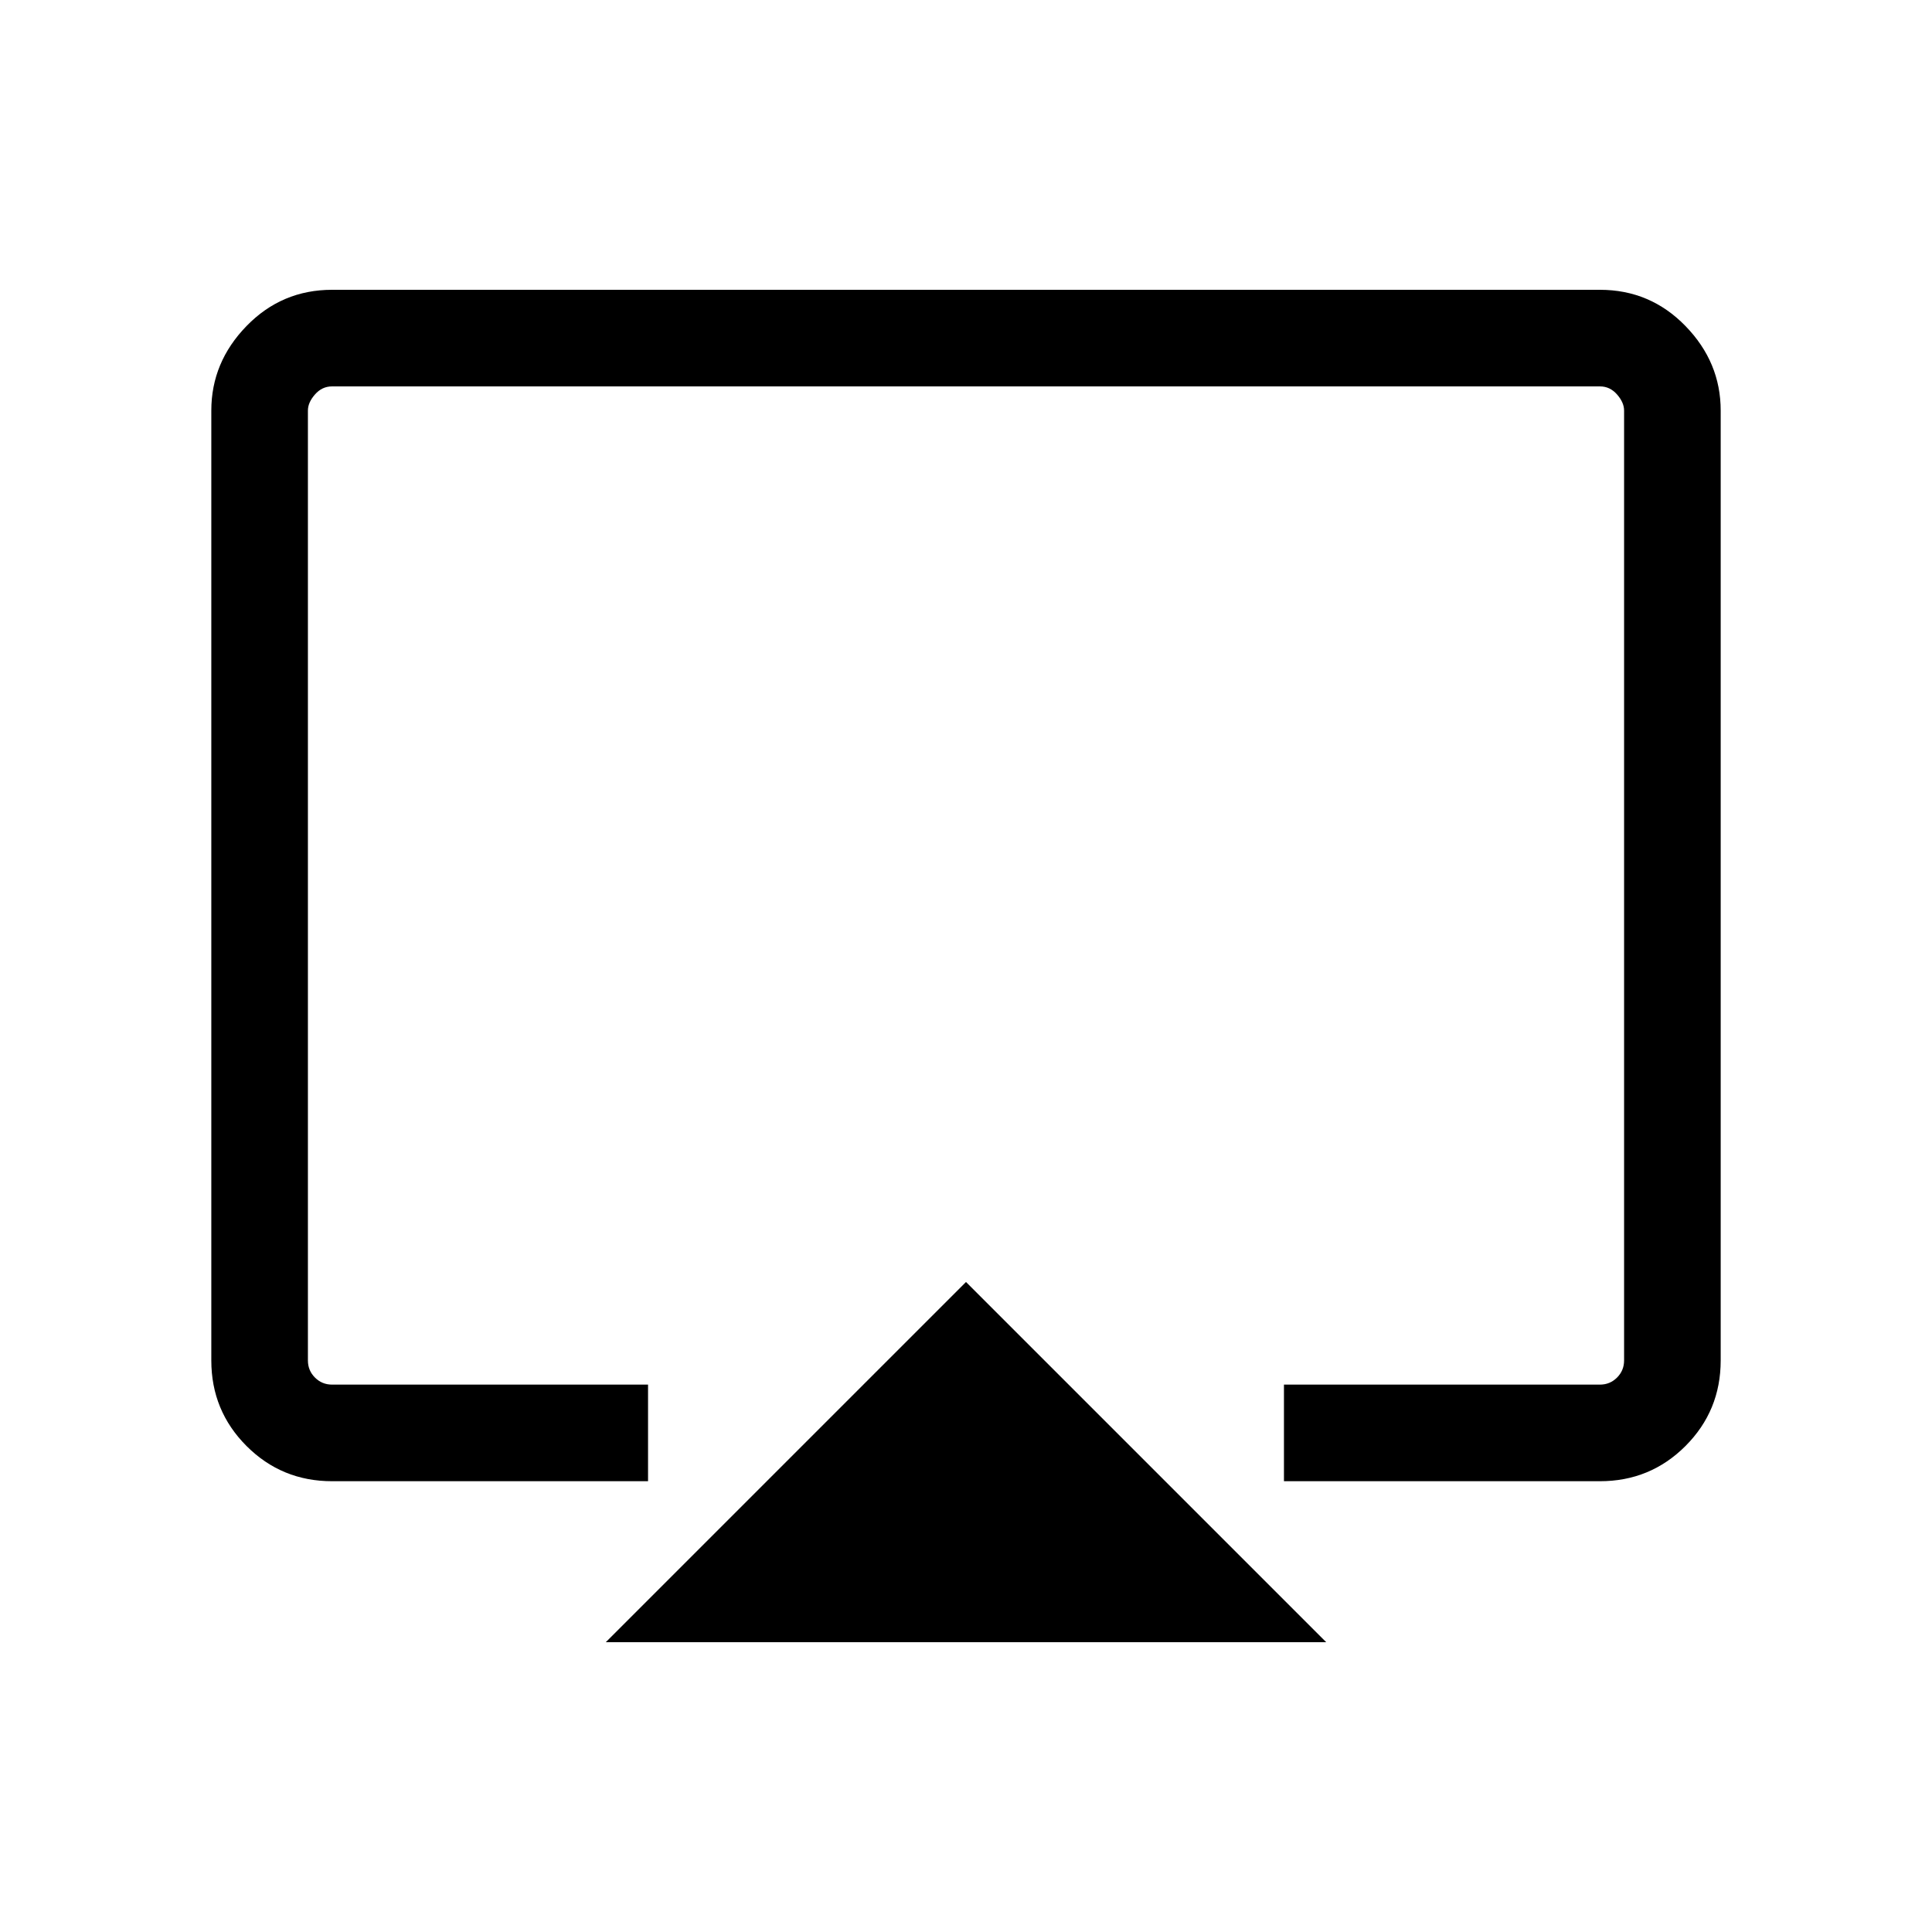 <svg xmlns="http://www.w3.org/2000/svg" height="40" width="40"><path d="M12.542 34 20 26.542 27.458 34Zm-5.667-3.333q-1.042 0-1.771-.729-.729-.73-.729-1.771V8.5q0-1 .729-1.75T6.875 6h26.25q1.042 0 1.771.75.729.75.729 1.75v19.667q0 1.041-.729 1.771-.729.729-1.771.729h-6.542v-2h6.542q.208 0 .354-.146t.146-.354V8.5q0-.167-.146-.333Q33.333 8 33.125 8H6.875q-.208 0-.354.167-.146.166-.146.333v19.667q0 .208.146.354t.354.146h6.542v2ZM20 19.333Z"/></svg>